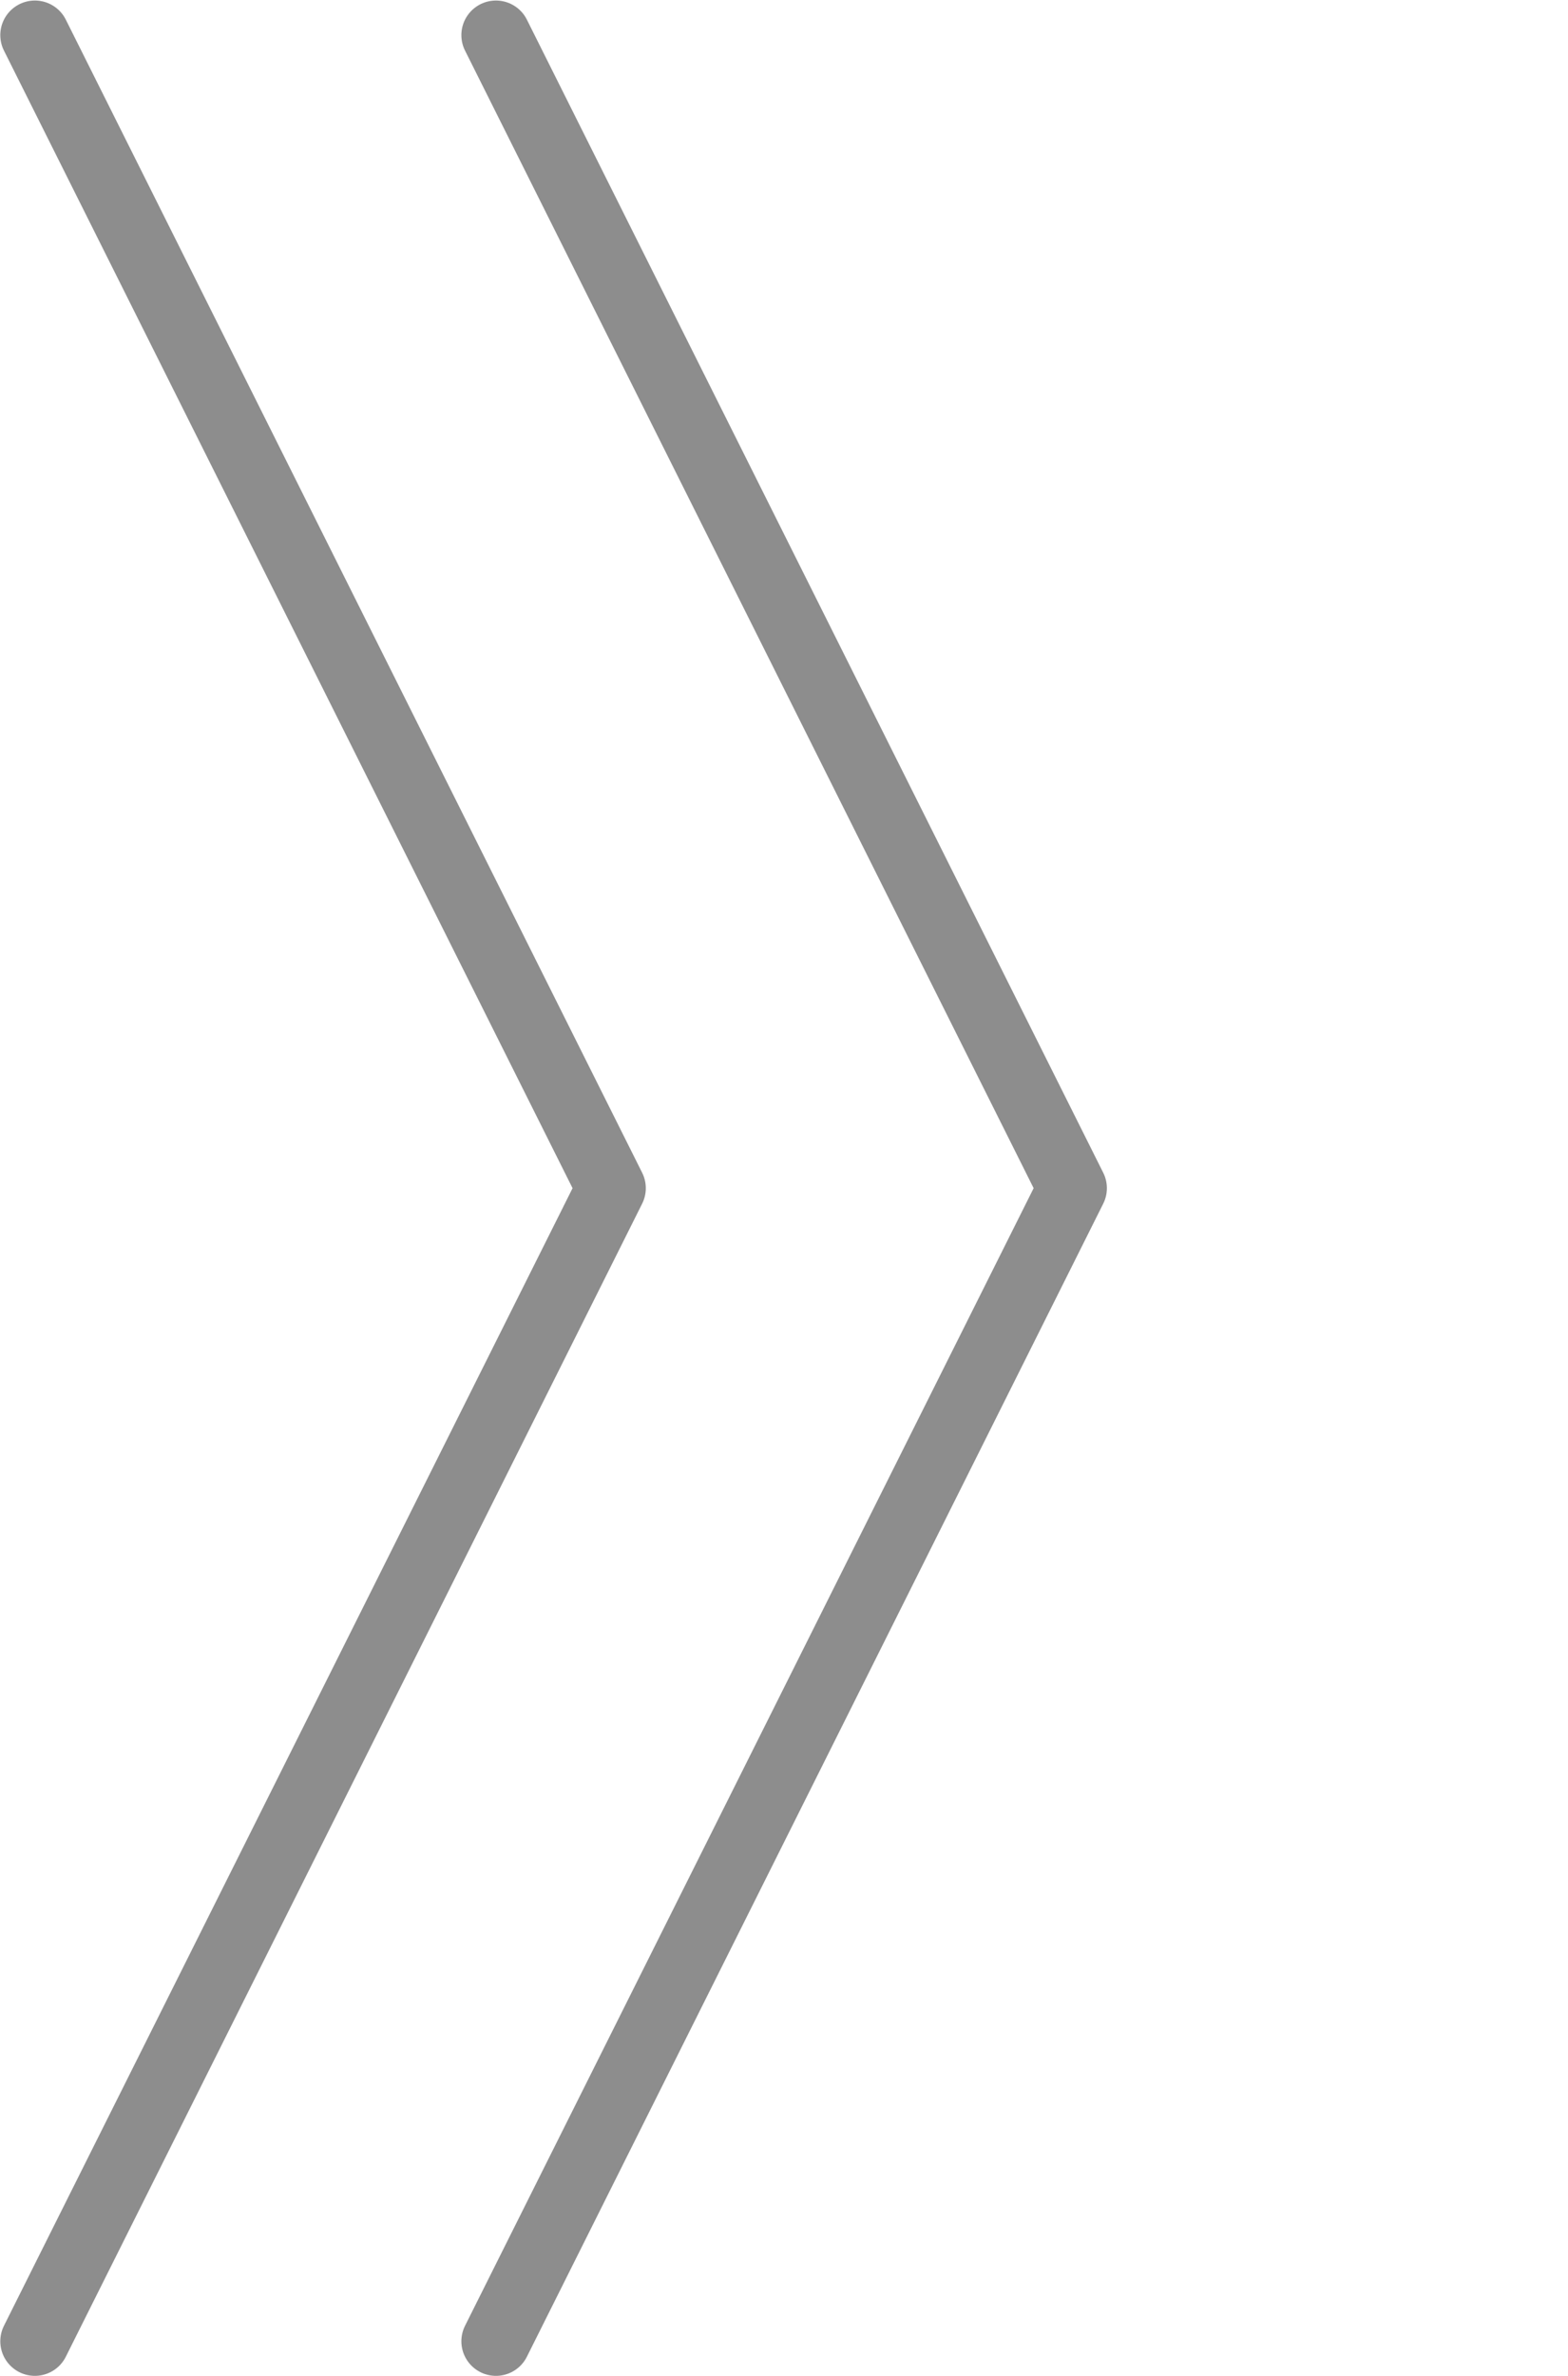 <?xml version="1.0" encoding="UTF-8" standalone="no"?>
<!-- Created with Inkscape (http://www.inkscape.org/) -->

<svg
   xmlns:dc="http://purl.org/dc/elements/1.1/"
   xmlns:cc="http://creativecommons.org/ns#"
   xmlns:rdf="http://www.w3.org/1999/02/22-rdf-syntax-ns#"
   xmlns:svg="http://www.w3.org/2000/svg"
   xmlns="http://www.w3.org/2000/svg"
   xmlns:sodipodi="http://sodipodi.sourceforge.net/DTD/sodipodi-0.dtd"
   xmlns:inkscape="http://www.inkscape.org/namespaces/inkscape"
   width="68.015"
   height="103.023"
   id="svg2"
   version="1.1"
   inkscape:version="0.48.3.1 r9886"
   sodipodi:docname="doubleArrow.svg"
   inkscape:export-filename="/home/boxysean/workspace/outernet-splash/app/images/doubleArrow.png"
   inkscape:export-xdpi="87.359474"
   inkscape:export-ydpi="87.359474">
  <defs
     id="defs4" />
  <sodipodi:namedview
     id="base"
     pagecolor="#ffffff"
     bordercolor="#666666"
     borderopacity="1.0"
     inkscape:pageopacity="0.0"
     inkscape:pageshadow="2"
     inkscape:zoom="7.9195959"
     inkscape:cx="17.232038"
     inkscape:cy="46.685405"
     inkscape:document-units="px"
     inkscape:current-layer="layer1"
     showgrid="false"
     inkscape:window-width="1920"
     inkscape:window-height="1176"
     inkscape:window-x="1920"
     inkscape:window-y="24"
     inkscape:window-maximized="1"
     fit-margin-right="20"
     fit-margin-top="0"
     fit-margin-left="0"
     fit-margin-bottom="0" />
  <g
     inkscape:label="Layer 1"
     inkscape:groupmode="layer"
     id="layer1"
     transform="translate(-373.487,-1000.839)">
    <path
       style="fill:none;stroke:#8d8d8d;stroke-width:3;stroke-linecap:round;stroke-linejoin:round;stroke-miterlimit:4;stroke-opacity:1;stroke-dasharray:none"
       d="m 375,1102.362 25,-50 -25,-50"
       id="path2985"
       inkscape:connector-curvature="0"
       sodipodi:nodetypes="ccc"
       inkscape:export-filename="/home/boxysean/workspace/outernet-splash/app/images/doubleArrows.png"
       inkscape:export-xdpi="87.359474"
       inkscape:export-ydpi="87.359474" />
    <path
       sodipodi:nodetypes="ccc"
       inkscape:connector-curvature="0"
       id="path3755"
       d="m 395,1102.362 25,-50 -25,-50"
       style="fill:none;stroke:#8d8d8d;stroke-width:3;stroke-linecap:round;stroke-linejoin:round;stroke-miterlimit:4;stroke-opacity:1;stroke-dasharray:none"
       inkscape:export-filename="/home/boxysean/workspace/outernet-splash/app/images/doubleArrows.png"
       inkscape:export-xdpi="87.359474"
       inkscape:export-ydpi="87.359474" />
  </g>
</svg>
